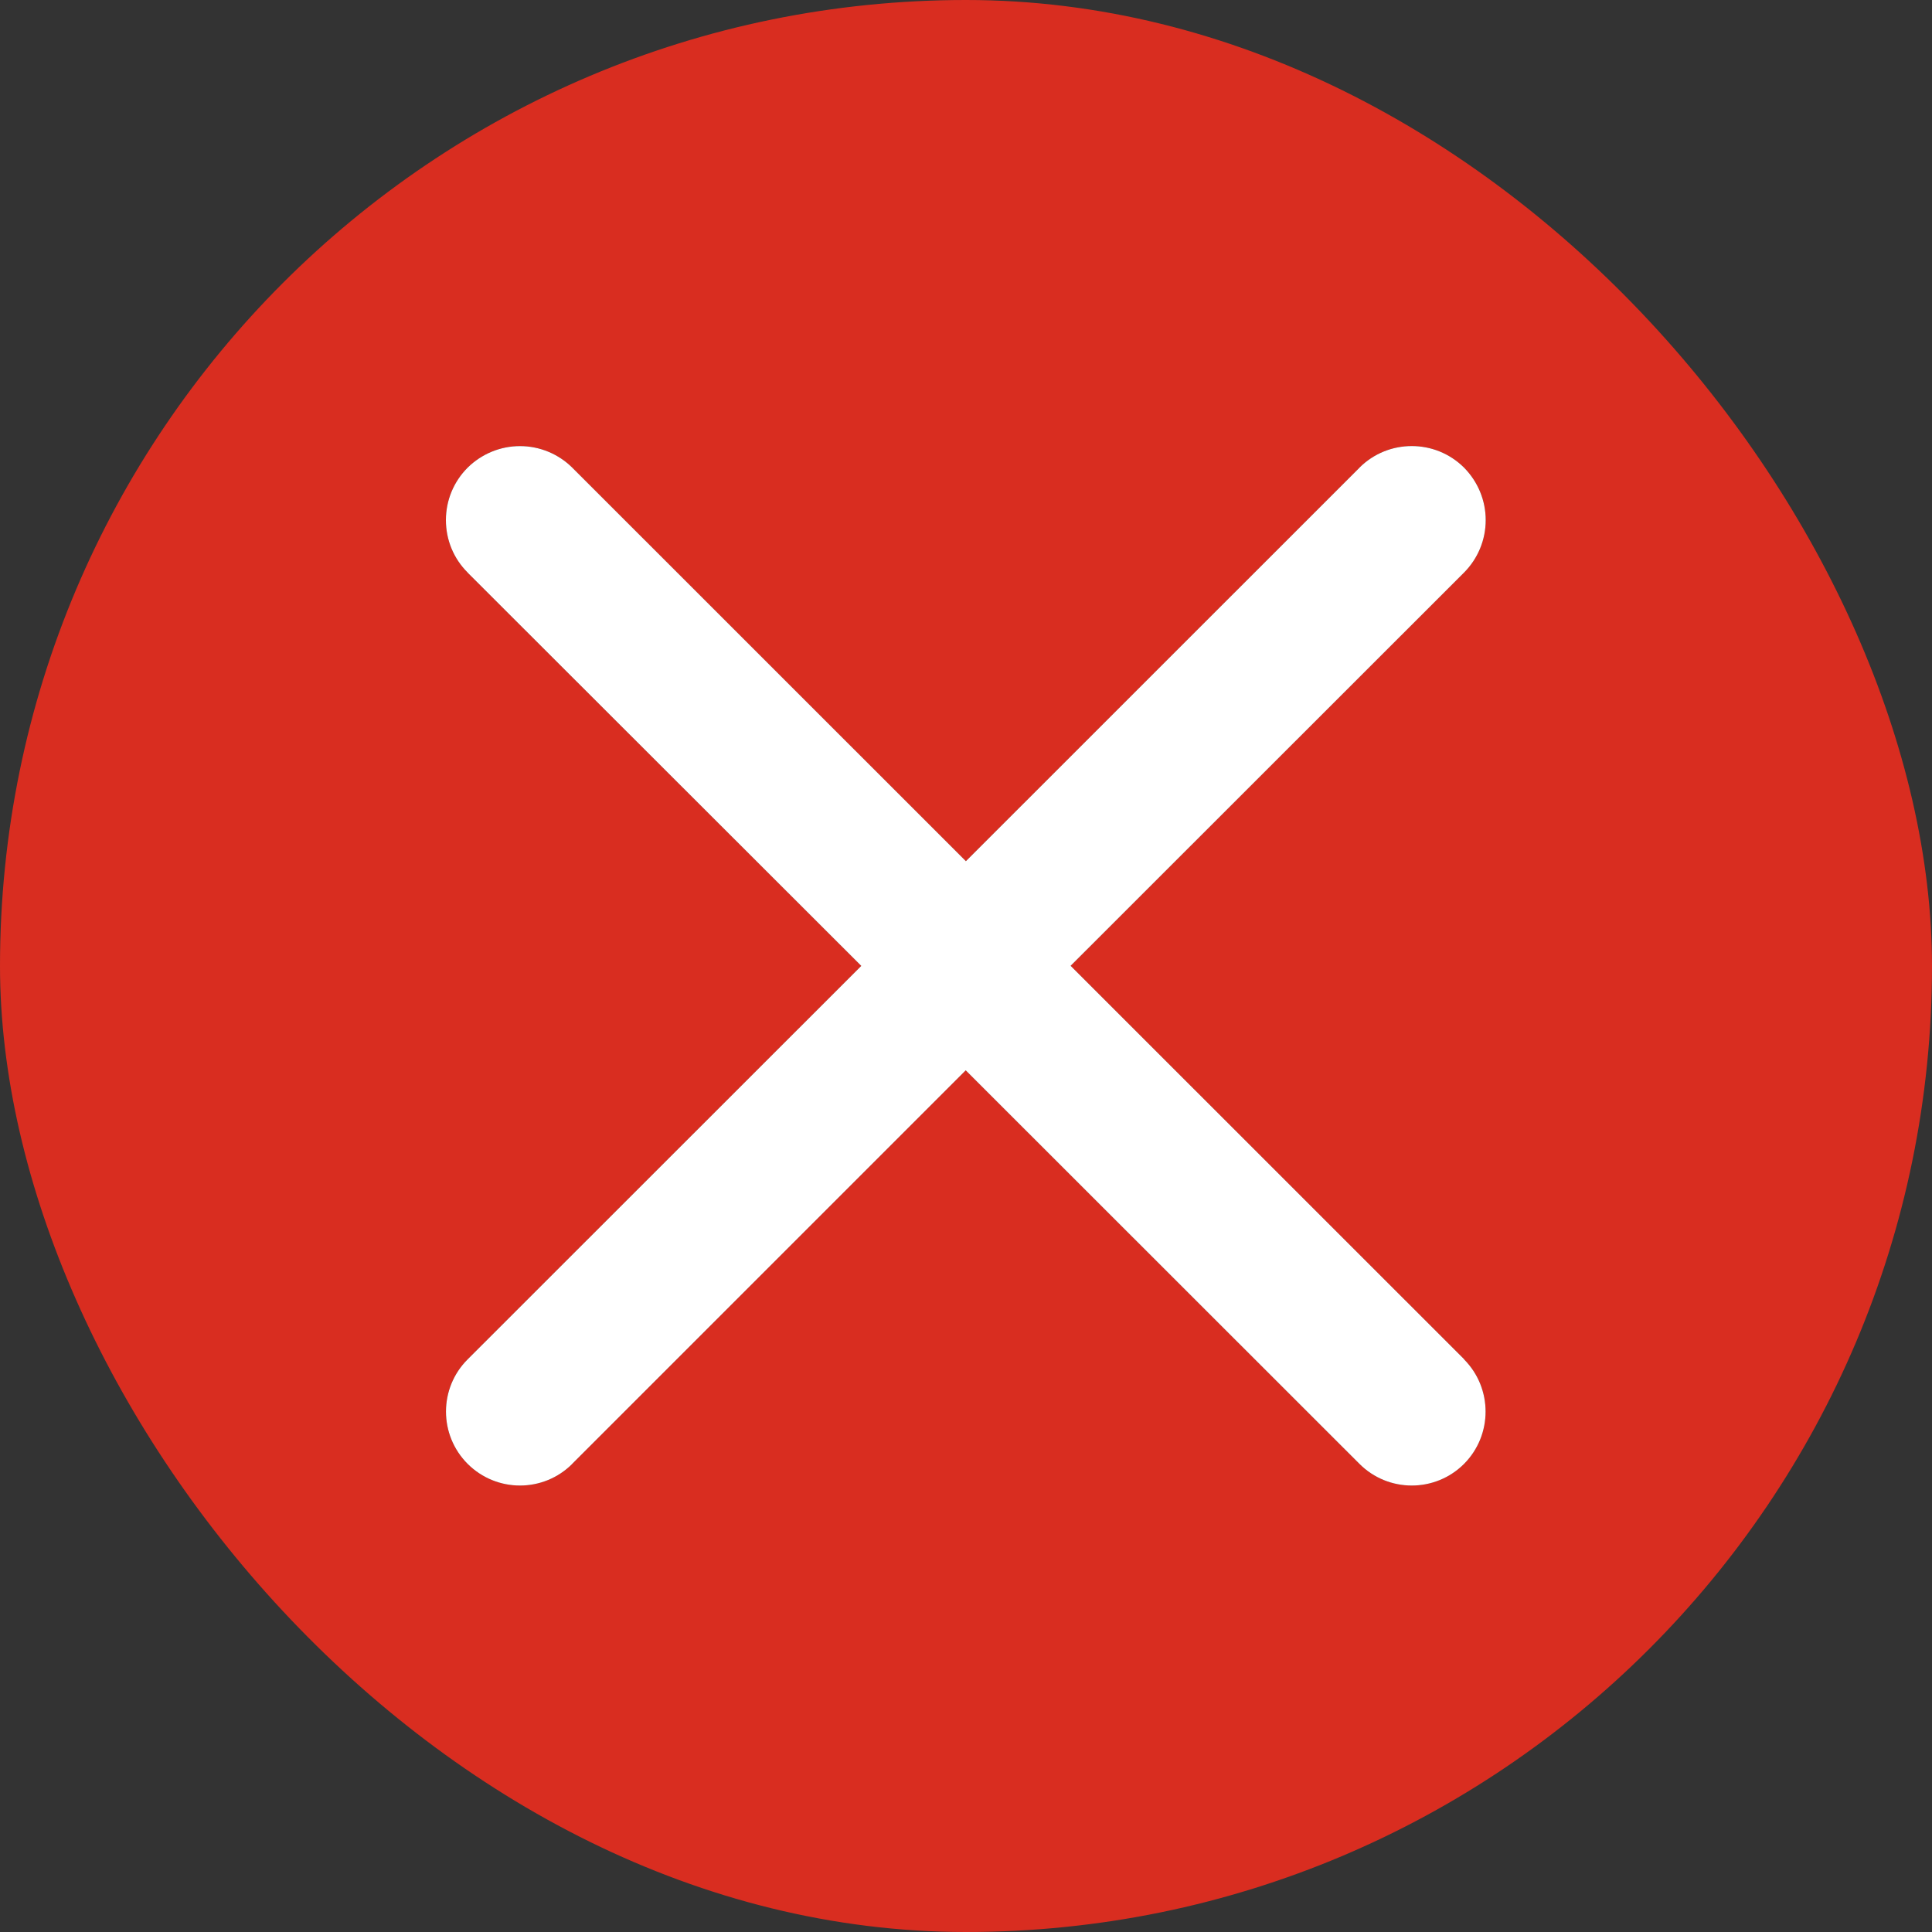 <svg width="20" height="20" viewBox="0 0 20 20" fill="none" xmlns="http://www.w3.org/2000/svg">
<rect x="0" y="0" width="20" height="20" fill="#333333" stroke="none"/>
<g clip-path="url(#clip0_1829_972)">
<path d="M4.342 0C1.949 0 0 1.949 0 4.342V15.658C0 18.051 1.949 20 4.342 20H15.657C18.048 20 20 18.051 20 15.658V4.342C20 1.949 18.048 0 15.657 0H4.342ZM5.383 4.618C5.586 4.618 5.781 4.699 5.924 4.841L9.999 8.915L14.074 4.841H14.073C14.372 4.543 14.857 4.543 15.156 4.841C15.299 4.986 15.38 5.18 15.38 5.384C15.38 5.589 15.299 5.783 15.156 5.927L11.083 9.998L15.156 14.07V14.072C15.453 14.371 15.453 14.855 15.156 15.154C14.857 15.453 14.372 15.453 14.073 15.154L9.997 11.08L5.923 15.154H5.924C5.625 15.453 5.141 15.453 4.841 15.154C4.542 14.855 4.542 14.37 4.841 14.072L8.916 9.999L4.841 5.928V5.927C4.696 5.783 4.616 5.589 4.616 5.384C4.616 5.18 4.696 4.986 4.841 4.841C4.985 4.699 5.179 4.618 5.383 4.618Z" fill="#D92D20"/>
<path d="M5.383 4.618C5.586 4.618 5.781 4.699 5.924 4.841L9.999 8.915L14.074 4.841H14.073C14.372 4.543 14.857 4.543 15.156 4.841C15.299 4.986 15.38 5.18 15.38 5.384C15.38 5.589 15.299 5.783 15.156 5.927L11.083 9.998L15.156 14.07V14.072C15.453 14.371 15.453 14.855 15.156 15.154C14.857 15.453 14.372 15.453 14.073 15.154L9.997 11.08L5.923 15.154H5.924C5.625 15.453 5.141 15.453 4.841 15.154C4.542 14.855 4.542 14.37 4.841 14.072L8.916 9.999L4.841 5.928V5.927C4.696 5.783 4.616 5.589 4.616 5.384C4.616 5.18 4.696 4.986 4.841 4.841C4.985 4.699 5.179 4.618 5.383 4.618Z" fill="white"/>
</g>
<defs>
<clipPath id="clip0_1829_972">
<rect width="20" height="20" rx="10" fill="white"/>
</clipPath>
</defs>
</svg>

